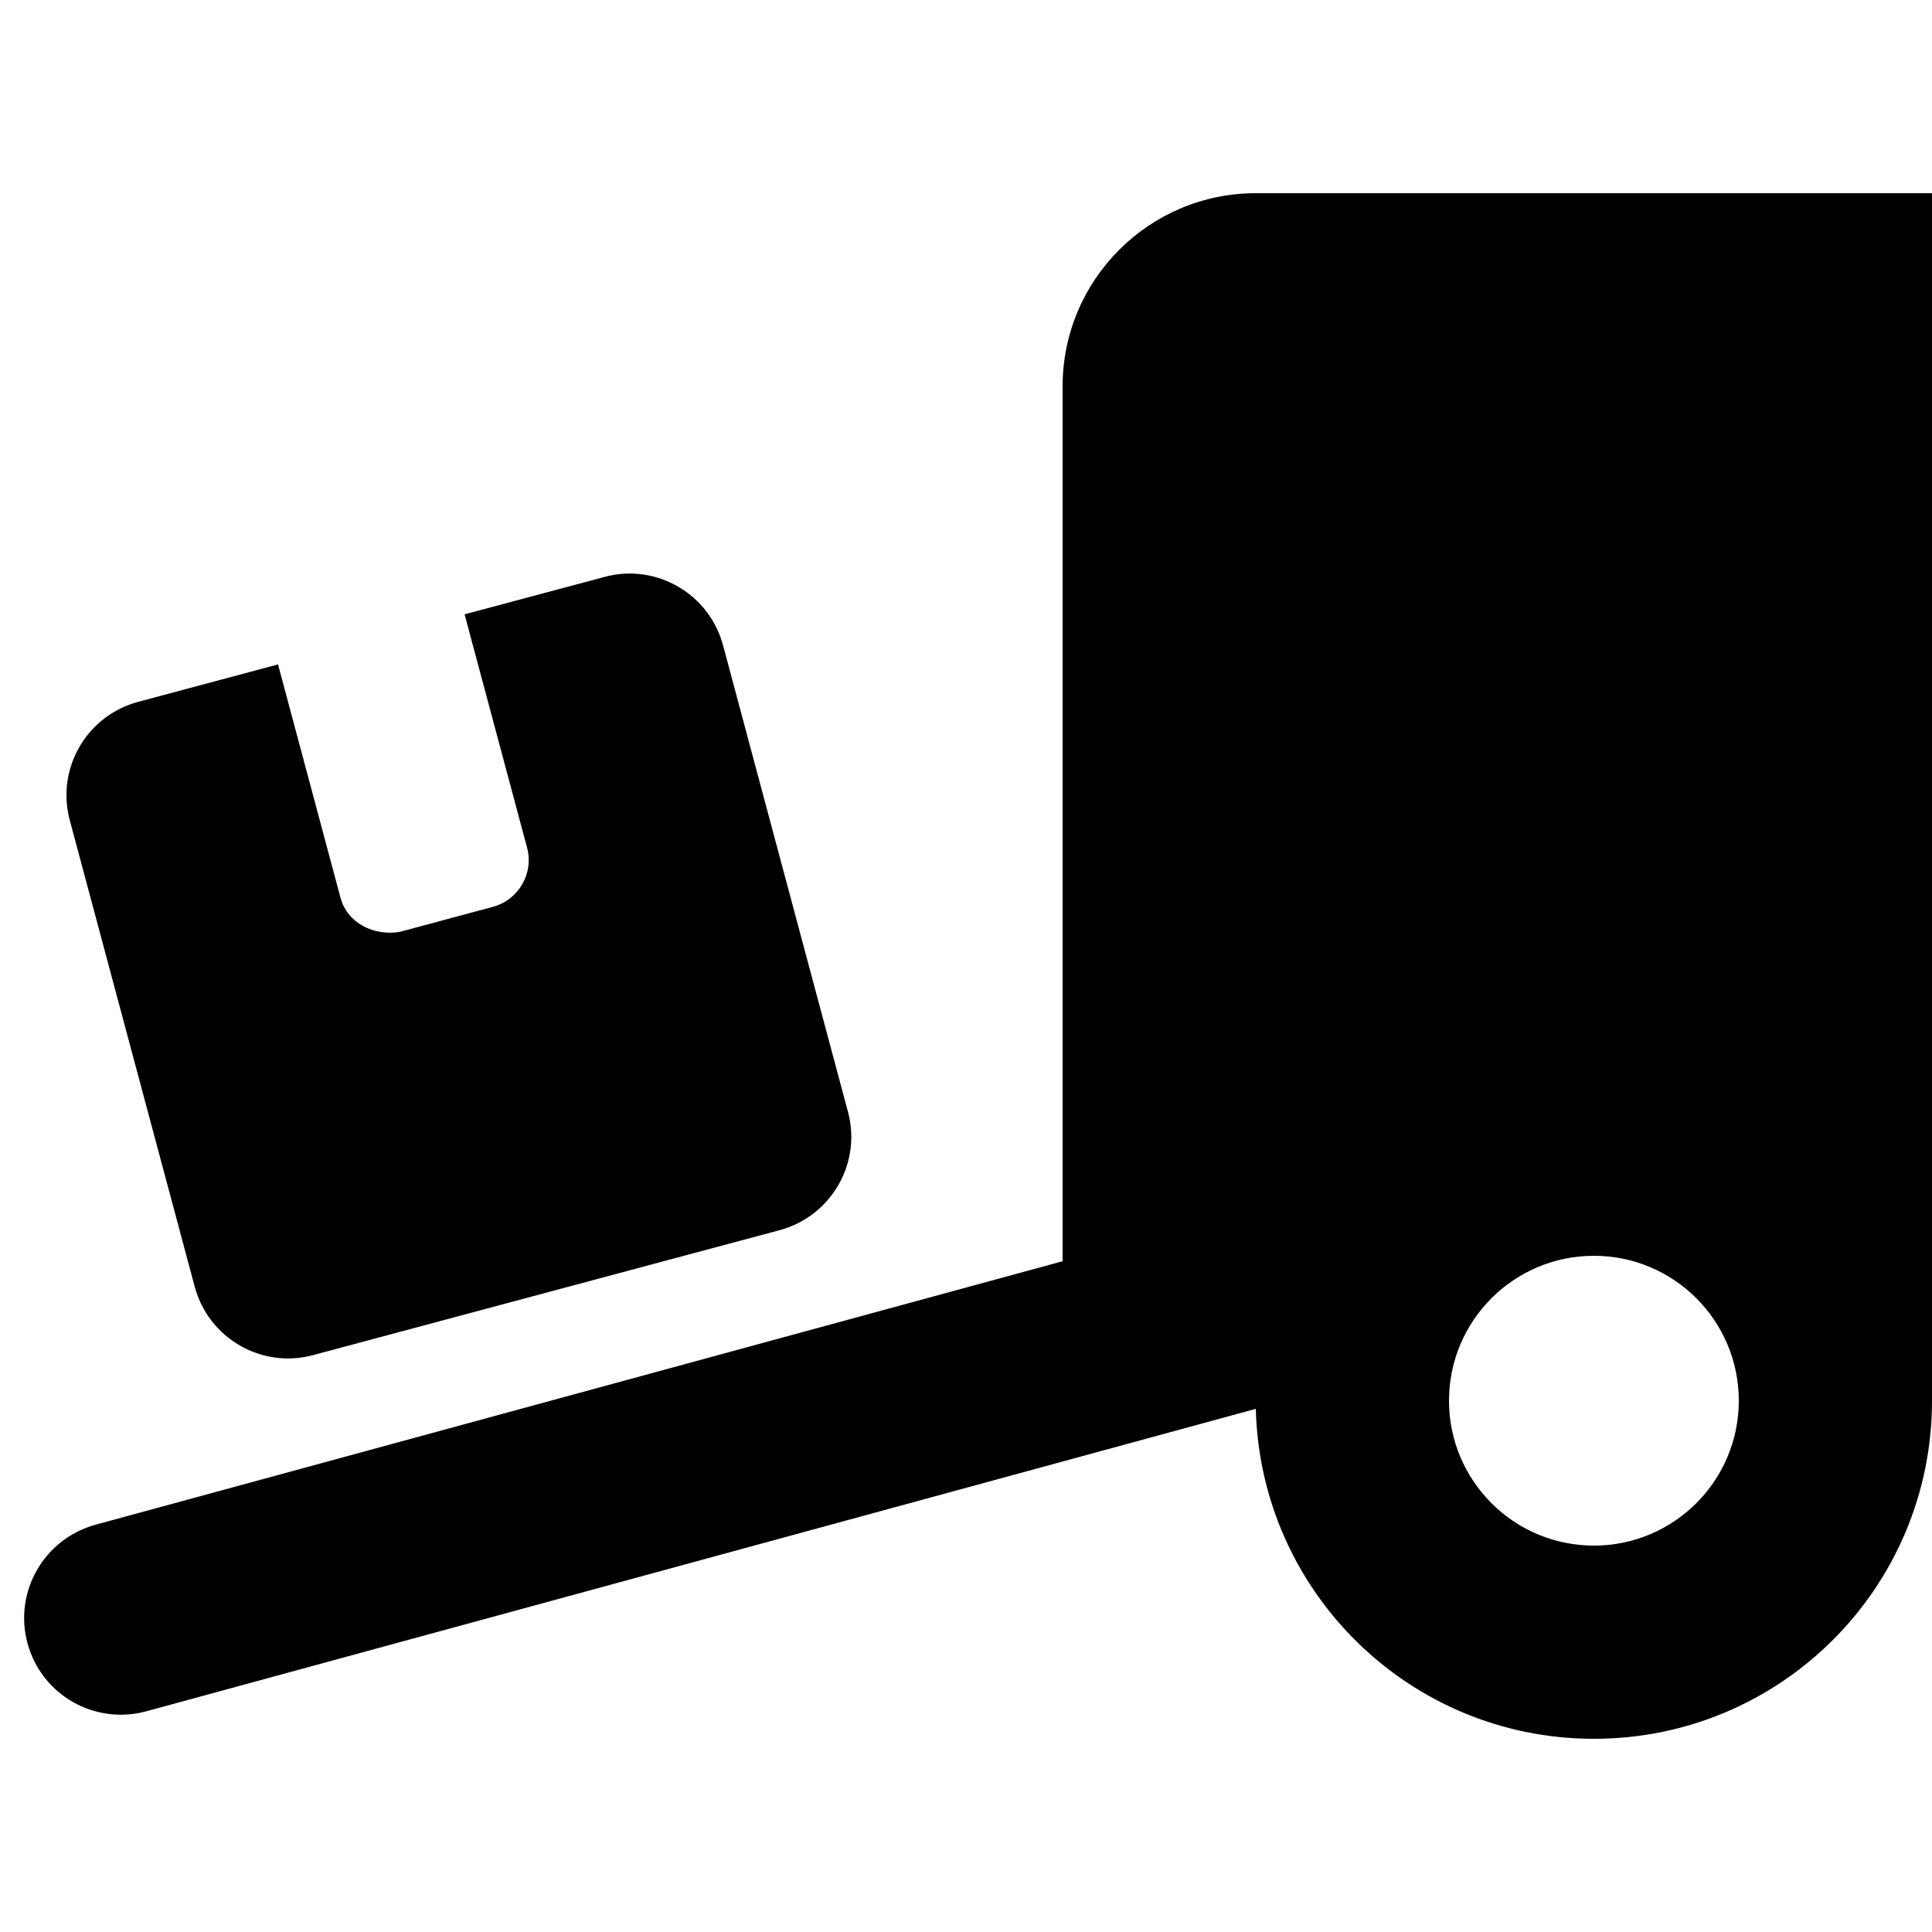 <svg xmlns="http://www.w3.org/2000/svg" viewBox="0 0 640 512" width="20" height="20"><path d="M640 0v400c0 61.9-50.1 112-112 112-61 0-110.5-48.7-112-109.3L48.41 502.9c-17.05 4.6-34.64-5.4-39.284-22.5-4.646-17 5.414-34.6 22.464-39.3L352 353.8V64c0-35.35 28.7-64 64-64h224zM528 352c-26.5 0-48 21.5-48 48s21.5 48 48 48 48-21.5 48-48-21.5-48-48-48zM23.11 207.7c-4.57-17.1 5.56-34.6 22.63-39.2l46.36-12.4 20.7 77.3c2.3 8.5 11.1 12.7 19.6 11.3l30.9-8.3c8.5-2.3 13.6-11.1 11.3-19.6l-20.7-77.3 46.4-12.4c17.1-4.6 34.6 5.6 39.2 22.6l41.4 154.6c4.6 17.1-5.6 34.6-22.6 39.2l-154.6 41.4c-17.06 4.6-34.6-5.6-39.18-22.6L23.11 207.7z"/></svg>